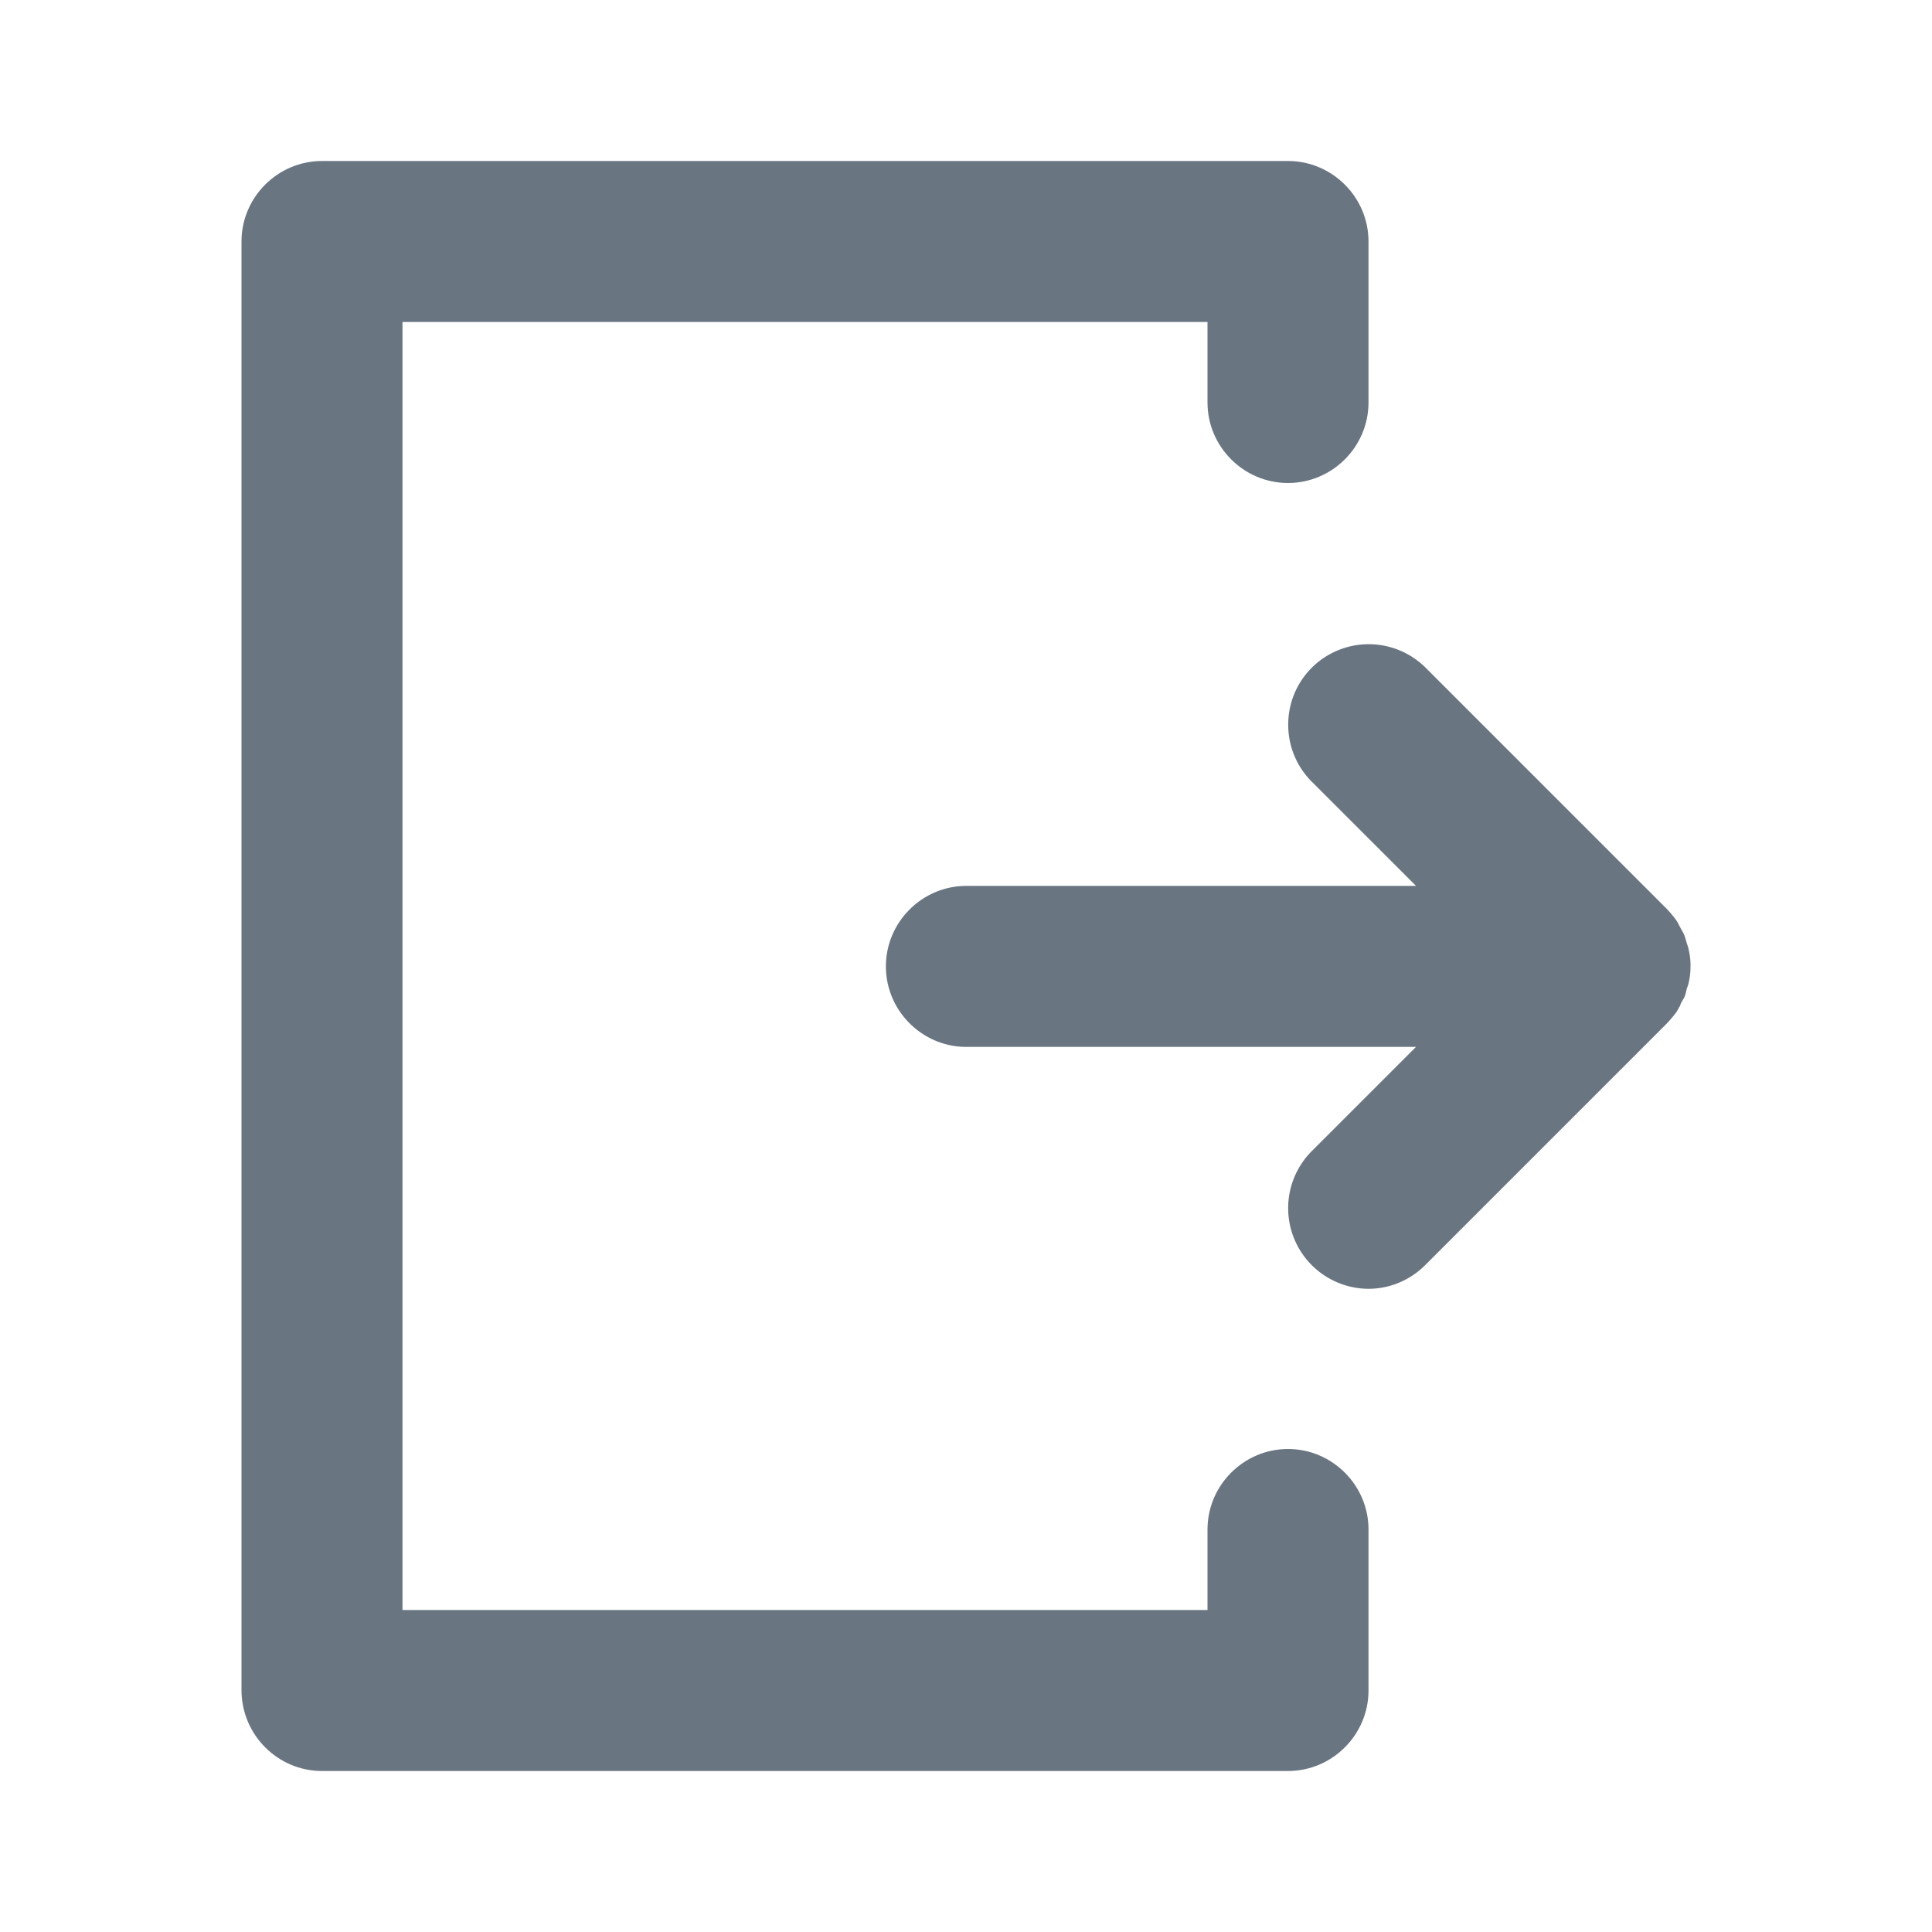 <svg width="24" height="24" viewBox="0 0 24 24" fill="none" xmlns="http://www.w3.org/2000/svg">
    <path d="M16 6c.55 0 1-.45 1-1V3c0-.55-.45-1-1-1H4c-.55 0-1 .45-1 1v17.995C3 21.55 3.45 22 4 22h12c.55 0 1-.45 1-1v-2c0-.55-.45-1-1-1s-1 .45-1 1v1H5V4h10v1c0 .55.45 1 1 1z" fill="#697682"/>
    <path d="M20.875 12.475c.015-.03.035-.06.05-.09.015-.035.02-.07.03-.105.01-.03.02-.055.025-.085A.861.861 0 0 0 21 12a.79.79 0 0 0-.02-.19c-.005-.035-.015-.06-.025-.09l-.03-.1c-.015-.035-.035-.065-.05-.095-.015-.025-.025-.05-.04-.075-.035-.055-.08-.105-.125-.155l-3-3a1.002 1.002 0 0 0-1.415 0c-.39.39-.39 1.025 0 1.415l1.295 1.295h-5.585c-.55 0-1 .45-1 1s.45 1 1 1h5.585L16.295 14.3A1.002 1.002 0 0 0 17 16.01c.255 0 .51-.1.705-.295l3-3s.005-.01.01-.01c.04-.045.08-.09.115-.14l.045-.08v-.01z" fill="#697682"/>
</svg>
